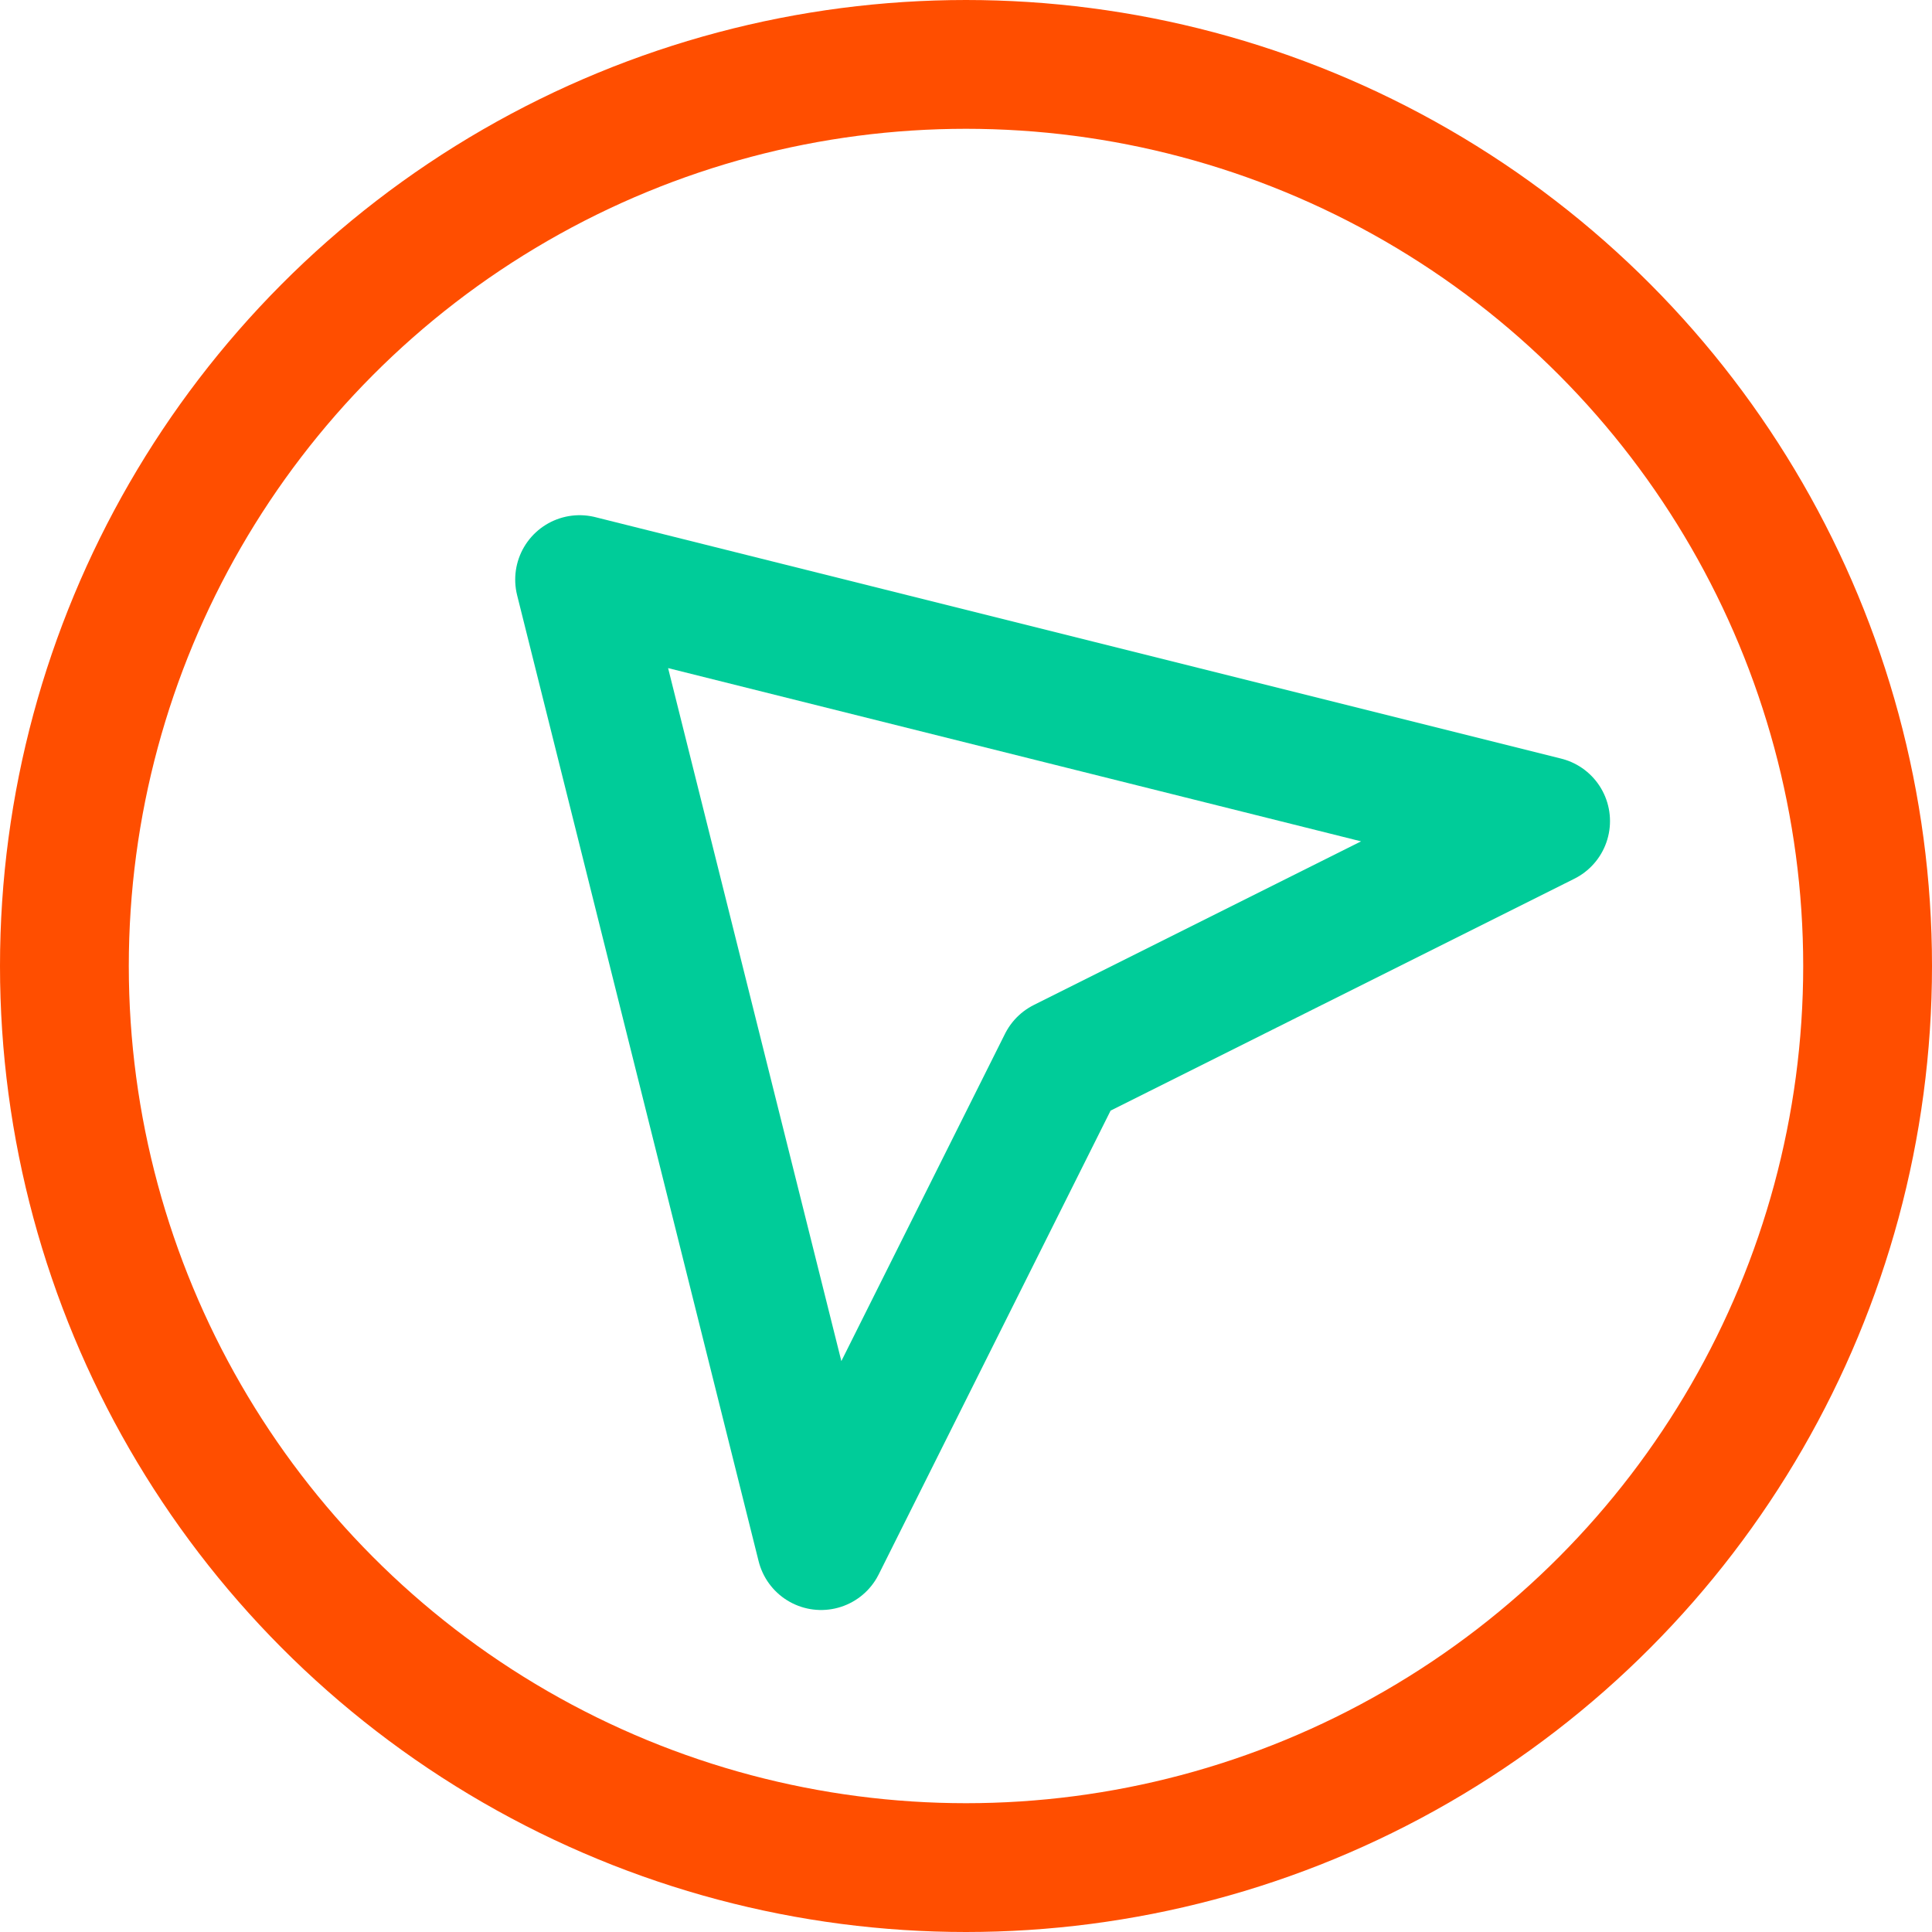 <?xml version="1.0" encoding="UTF-8"?>
<svg width="30px" height="30px" viewBox="0 0 30 30" version="1.1" xmlns="http://www.w3.org/2000/svg" xmlns:xlink="http://www.w3.org/1999/xlink">
    <!-- Generator: Sketch 51.2 (57519) - http://www.bohemiancoding.com/sketch -->
    <title>Group 11@2x</title>
    <desc>Created with Sketch.</desc>
    <defs></defs>
    <g id="Components" stroke="none" stroke-width="1" fill="none" fill-rule="evenodd">
        <g id="Toolkit-Documentation:-Components" transform="translate(-534, -273)" stroke-width="2">
            <g id="Navigation" transform="translate(534, 273)">
                <g id="Group-11">
                    <g>
                        <g id="compass-3-outline-16">
                            <circle id="Oval" stroke="#FF4E00" cx="15" cy="15" r="14"></circle>
                            <polygon id="Shape" stroke="#00CC99" stroke-linecap="round" stroke-linejoin="round" points="9 9 24 12.75 16.5 16.5 12.75 24"></polygon>
                        </g>
                    </g>
                </g>
            </g>
        </g>
    </g>
</svg>